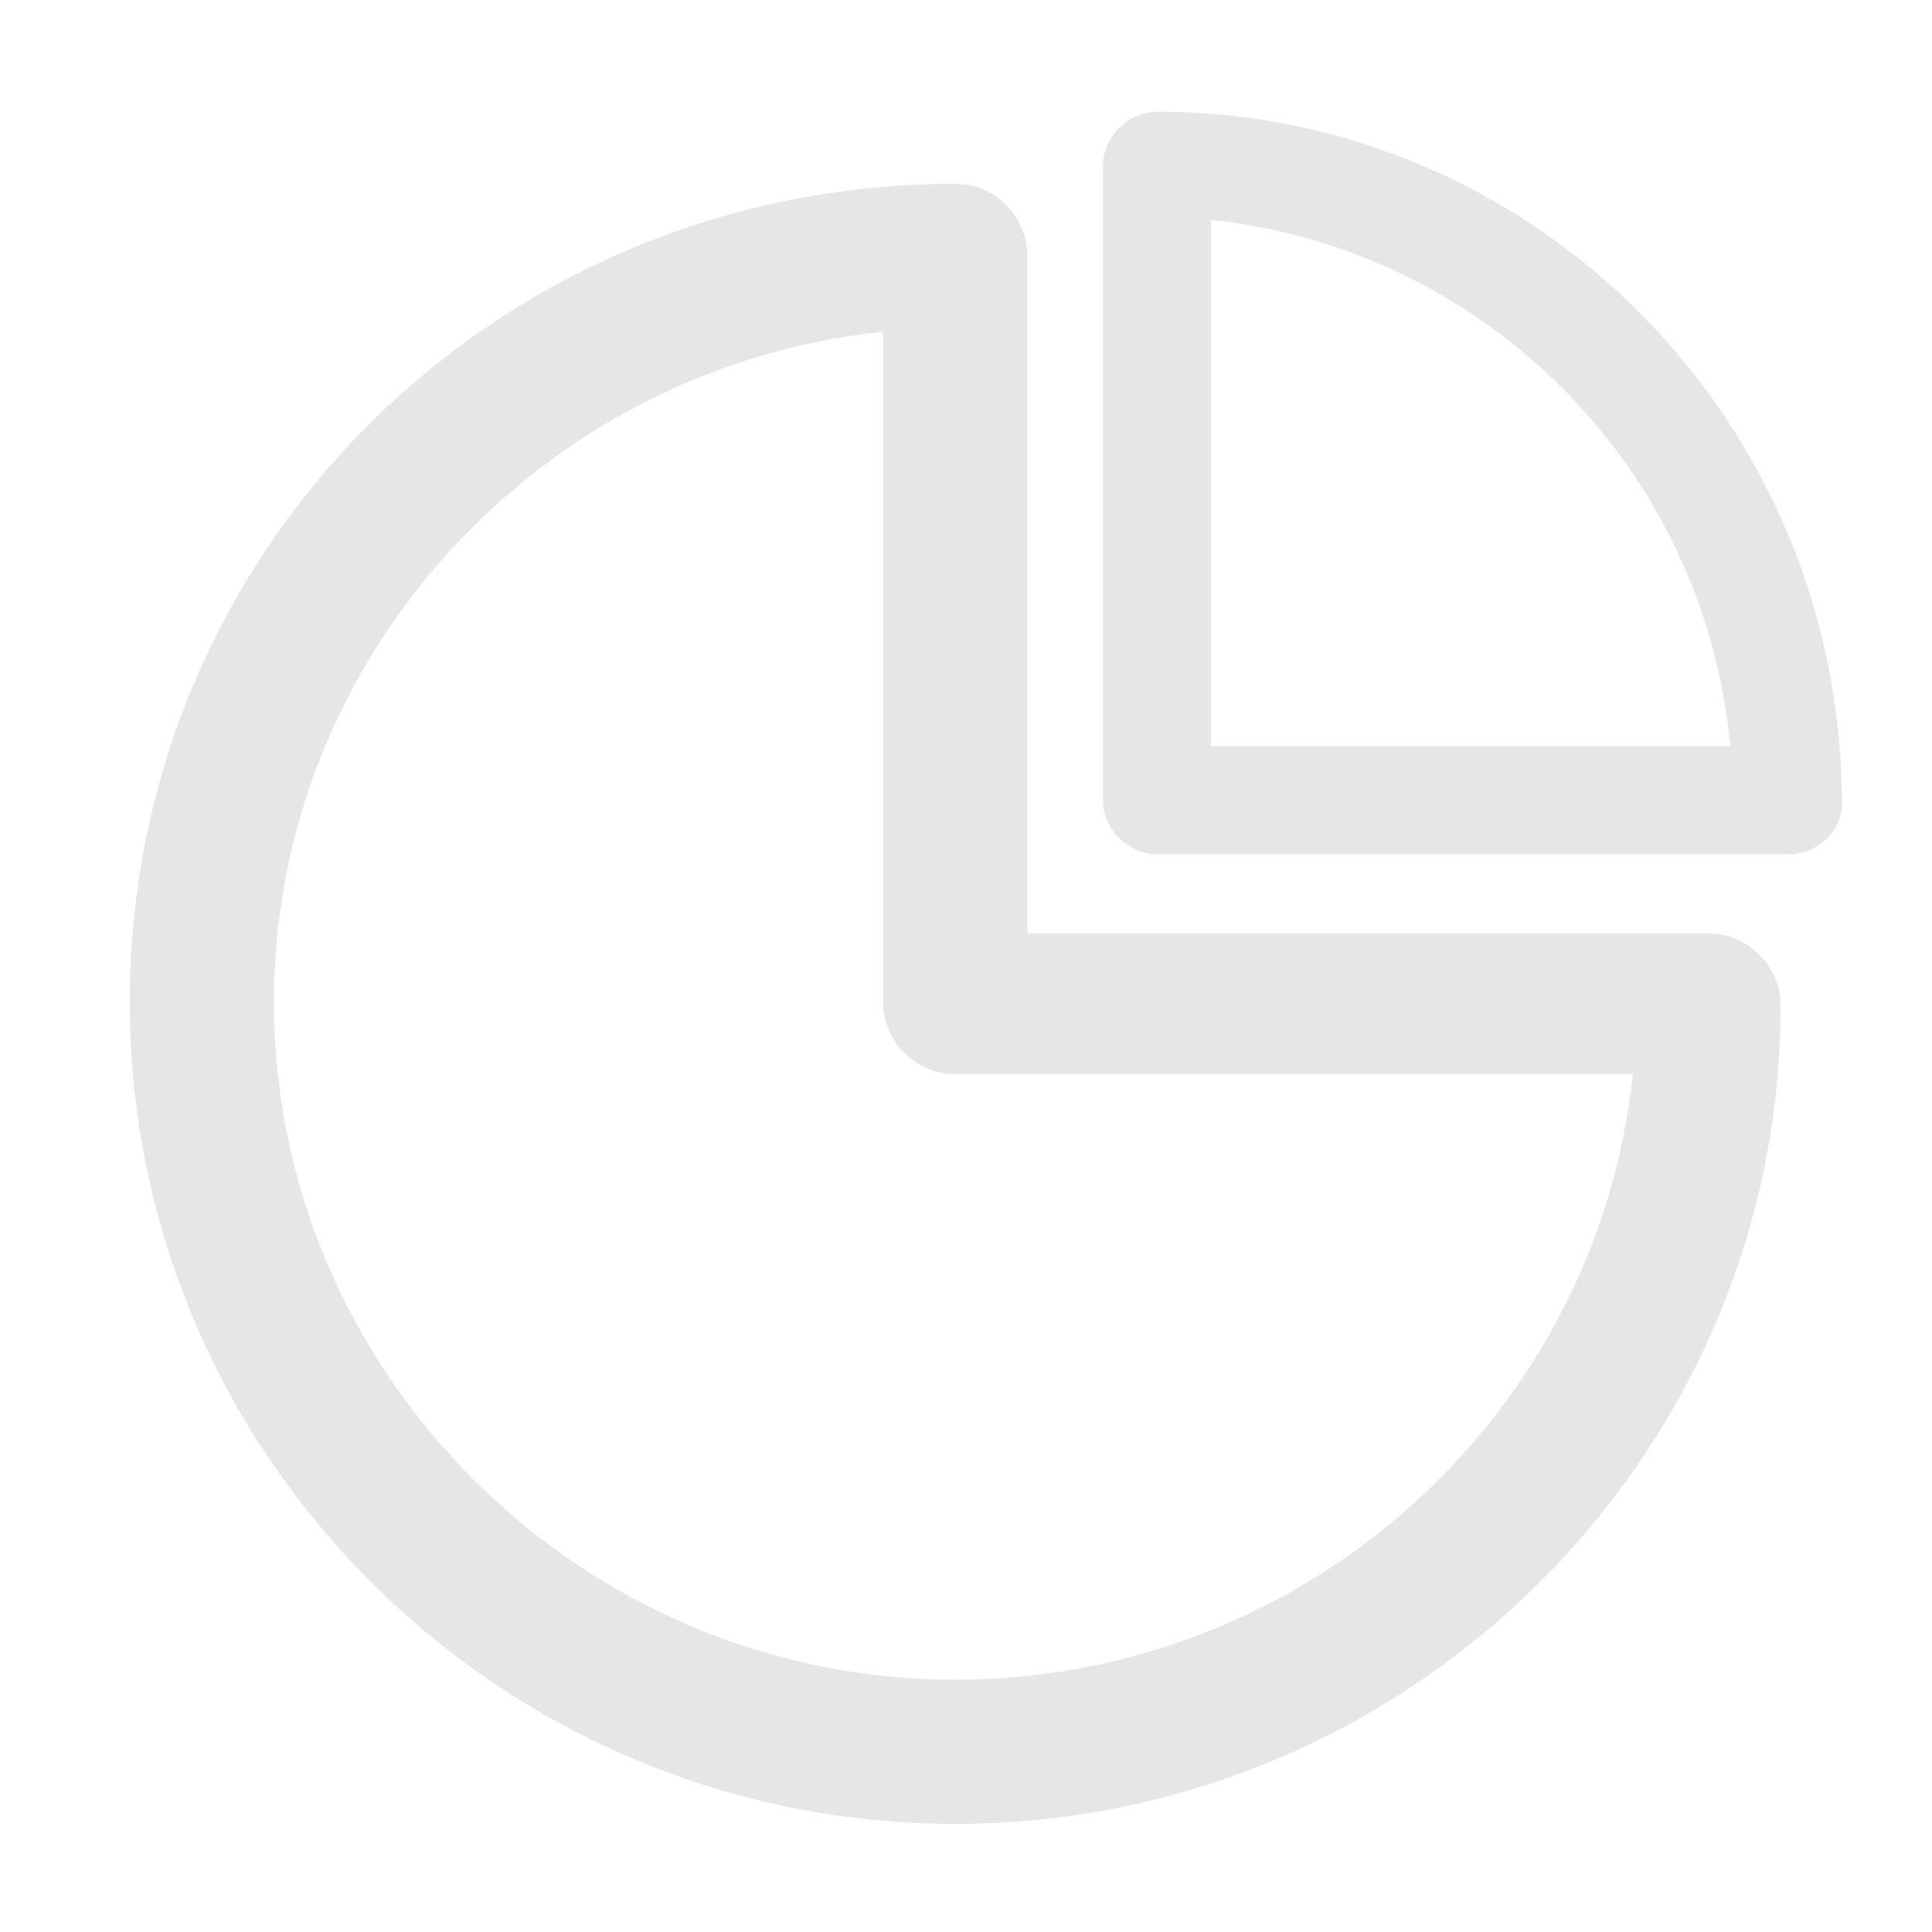<?xml version="1.0" standalone="no"?><!DOCTYPE svg PUBLIC "-//W3C//DTD SVG 1.1//EN" "http://www.w3.org/Graphics/SVG/1.1/DTD/svg11.dtd"><svg t="1615827118407" class="icon" viewBox="0 0 1024 1024" version="1.1" xmlns="http://www.w3.org/2000/svg" p-id="4156" xmlns:xlink="http://www.w3.org/1999/xlink" width="16" height="16"><defs><style type="text/css"></style></defs><path d="M506.269 966.687c-240.716 0-437.493-194.866-437.493-435.582S263.642 97.433 506.269 97.433c21.015 0 38.209 17.194 38.209 38.209v359.164h361.075c21.015 0 38.209 17.194 38.209 38.209 0 238.806-196.776 433.672-437.493 433.672z m-38.209-790.925c-181.493 19.104-322.866 171.94-322.866 355.343 0 196.776 162.388 359.164 361.075 359.164 185.313 0 340.06-139.463 359.164-320.955H506.269c-21.015 0-38.209-17.194-38.209-38.209V175.761z" fill="#e6e6e6" p-id="4157"></path><path d="M947.582 452.776H613.254c-15.284 0-28.657-13.373-28.657-28.657V87.881c0-15.284 13.373-28.657 28.657-28.657 200.597 0 362.985 164.299 362.985 366.806 0 15.284-13.373 26.746-28.657 26.746z m-305.672-57.313H917.015C903.642 248.358 787.104 131.821 641.91 116.537v278.925z" fill="#e6e6e6" p-id="4158"></path></svg>